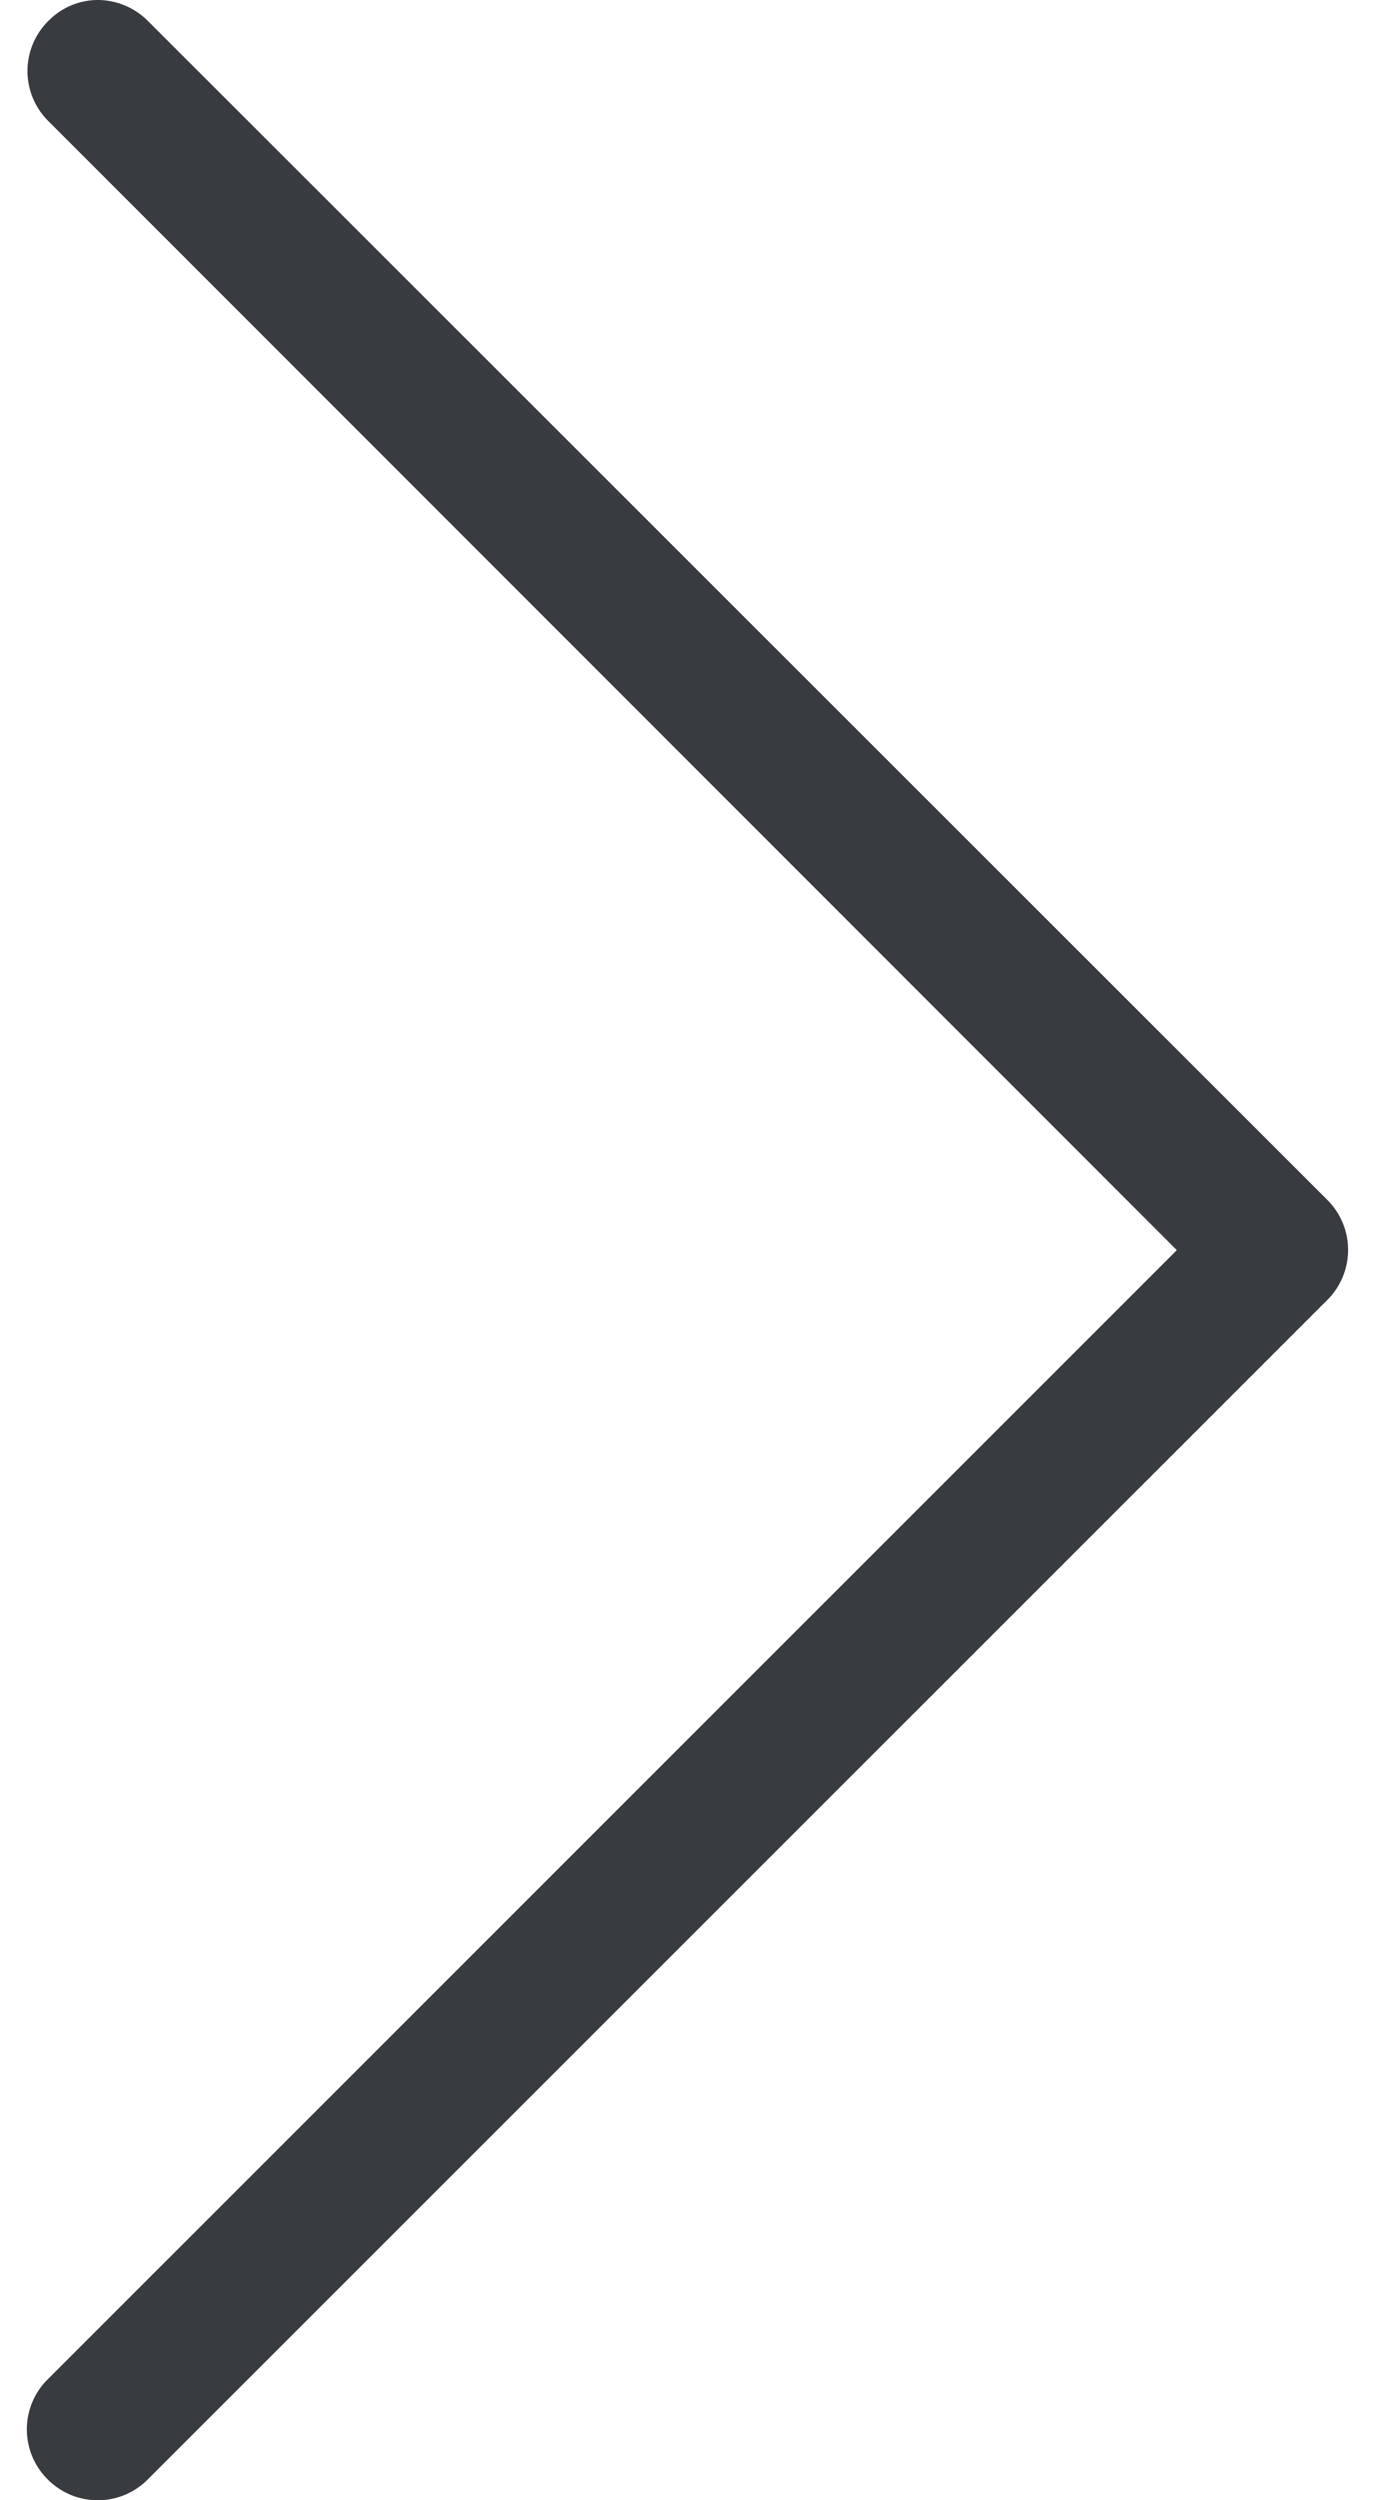 <svg width="22" height="40" fill="none" xmlns="http://www.w3.org/2000/svg"><path d="M19.006 20.178l.177-.177-.177-.177L.95 1.76h0a.878.878 0 010-1.248h0L.953.51A.854.854 0 011.57.25a.89.89 0 01.62.262h0l18.87 18.861s0 0 0 0a.88.88 0 010 1.248L2.188 39.49a.878.878 0 01-1.248 0 .878.878 0 010-1.248l18.065-18.064z" fill="#383B3F" stroke="#383B3F" stroke-width=".5"/></svg>